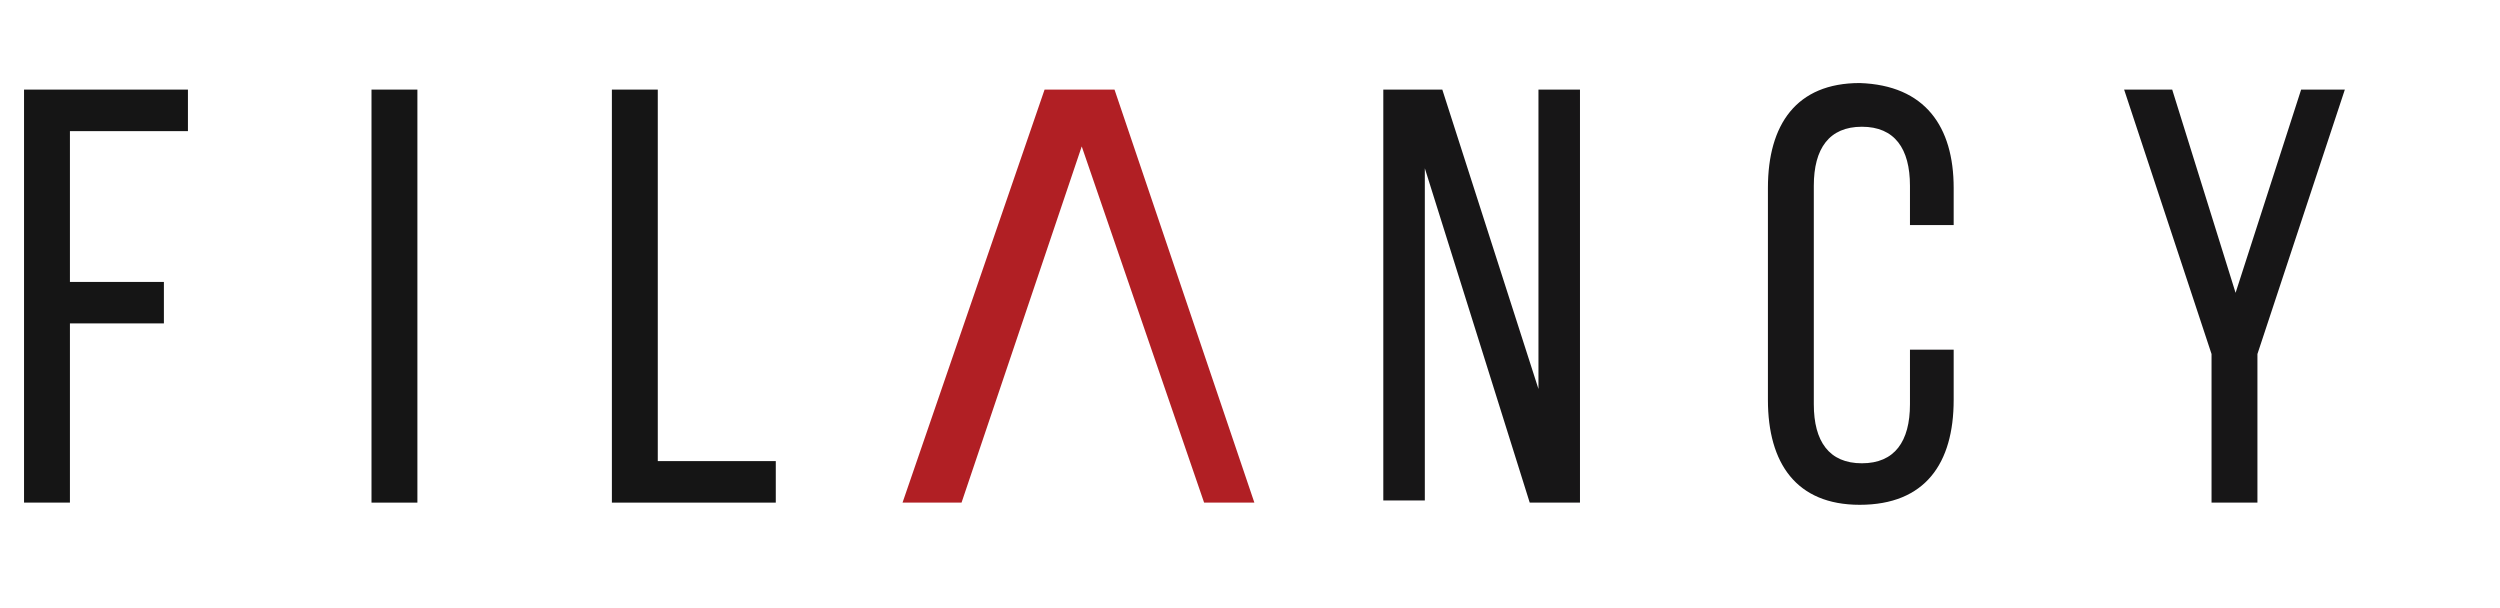<?xml version="1.0" encoding="utf-8"?>
<!-- Generator: Adobe Illustrator 23.0.0, SVG Export Plug-In . SVG Version: 6.00 Build 0)  -->
<svg version="1.1" xmlns="http://www.w3.org/2000/svg" xmlns:xlink="http://www.w3.org/1999/xlink" x="0px" y="0px" width="114.4px"
	 height="27.8px" viewBox="0 0 114.4 27.8" style="enable-background:new 0 0 114.4 27.8;" xml:space="preserve">
<style type="text/css">
	.st0{display:none;}
	.st1{fill:#151515;}
	.st2{fill:#171617;}
	.st3{fill-rule:evenodd;clip-rule:evenodd;fill:#B11F24;}
</style>
<g id="Layer_1" class="st0">
</g>
<g id="Layer_5">
	<g id="Layer_2">
		<g>
			<path class="st1" d="M7.5,12.9v1.9H3.2v8.2H1.1V4.1h7.5V6H3.2v6.9H7.5z"/>
			<path class="st1" d="M19.1,4.1v18.9H17V4.1H19.1z"/>
			<path class="st1" d="M28,22.9V4.1h2.1v17h5.4v1.9H28z"/>
		</g>
	</g>
	<g id="Layer_3">
		<g>
			<path class="st2" d="M65.2,22.9h-1.9V4.1H66l4.4,13.7V4.1h1.9v18.9H70L65.2,7.7V22.9z"/>
			<path class="st2" d="M89.4,8.6v1.7h-2V8.5c0-1.7-0.7-2.7-2.2-2.7c-1.5,0-2.2,1-2.2,2.7v10c0,1.7,0.7,2.7,2.2,2.7
				c1.5,0,2.2-1,2.2-2.7V16h2v2.3c0,2.9-1.3,4.8-4.3,4.8c-2.9,0-4.2-1.9-4.2-4.8V8.6c0-2.9,1.3-4.8,4.2-4.8
				C88.1,3.9,89.4,5.8,89.4,8.6z"/>
			<path class="st2" d="M101.2,16.2l-4-12.1h2.2l2.9,9.3l3-9.3h2l-4,12.1v6.8h-2.1V16.2z"/>
		</g>
	</g>
	<g id="Layer_4">
		<g>
			<g>
				<polygon class="st3" points="57.4,23 51,4.1 47.8,4.1 41.3,23 44,23 49.5,6.7 55.1,23 				"/>
			</g>
		</g>
	</g>
</g>
</svg>

